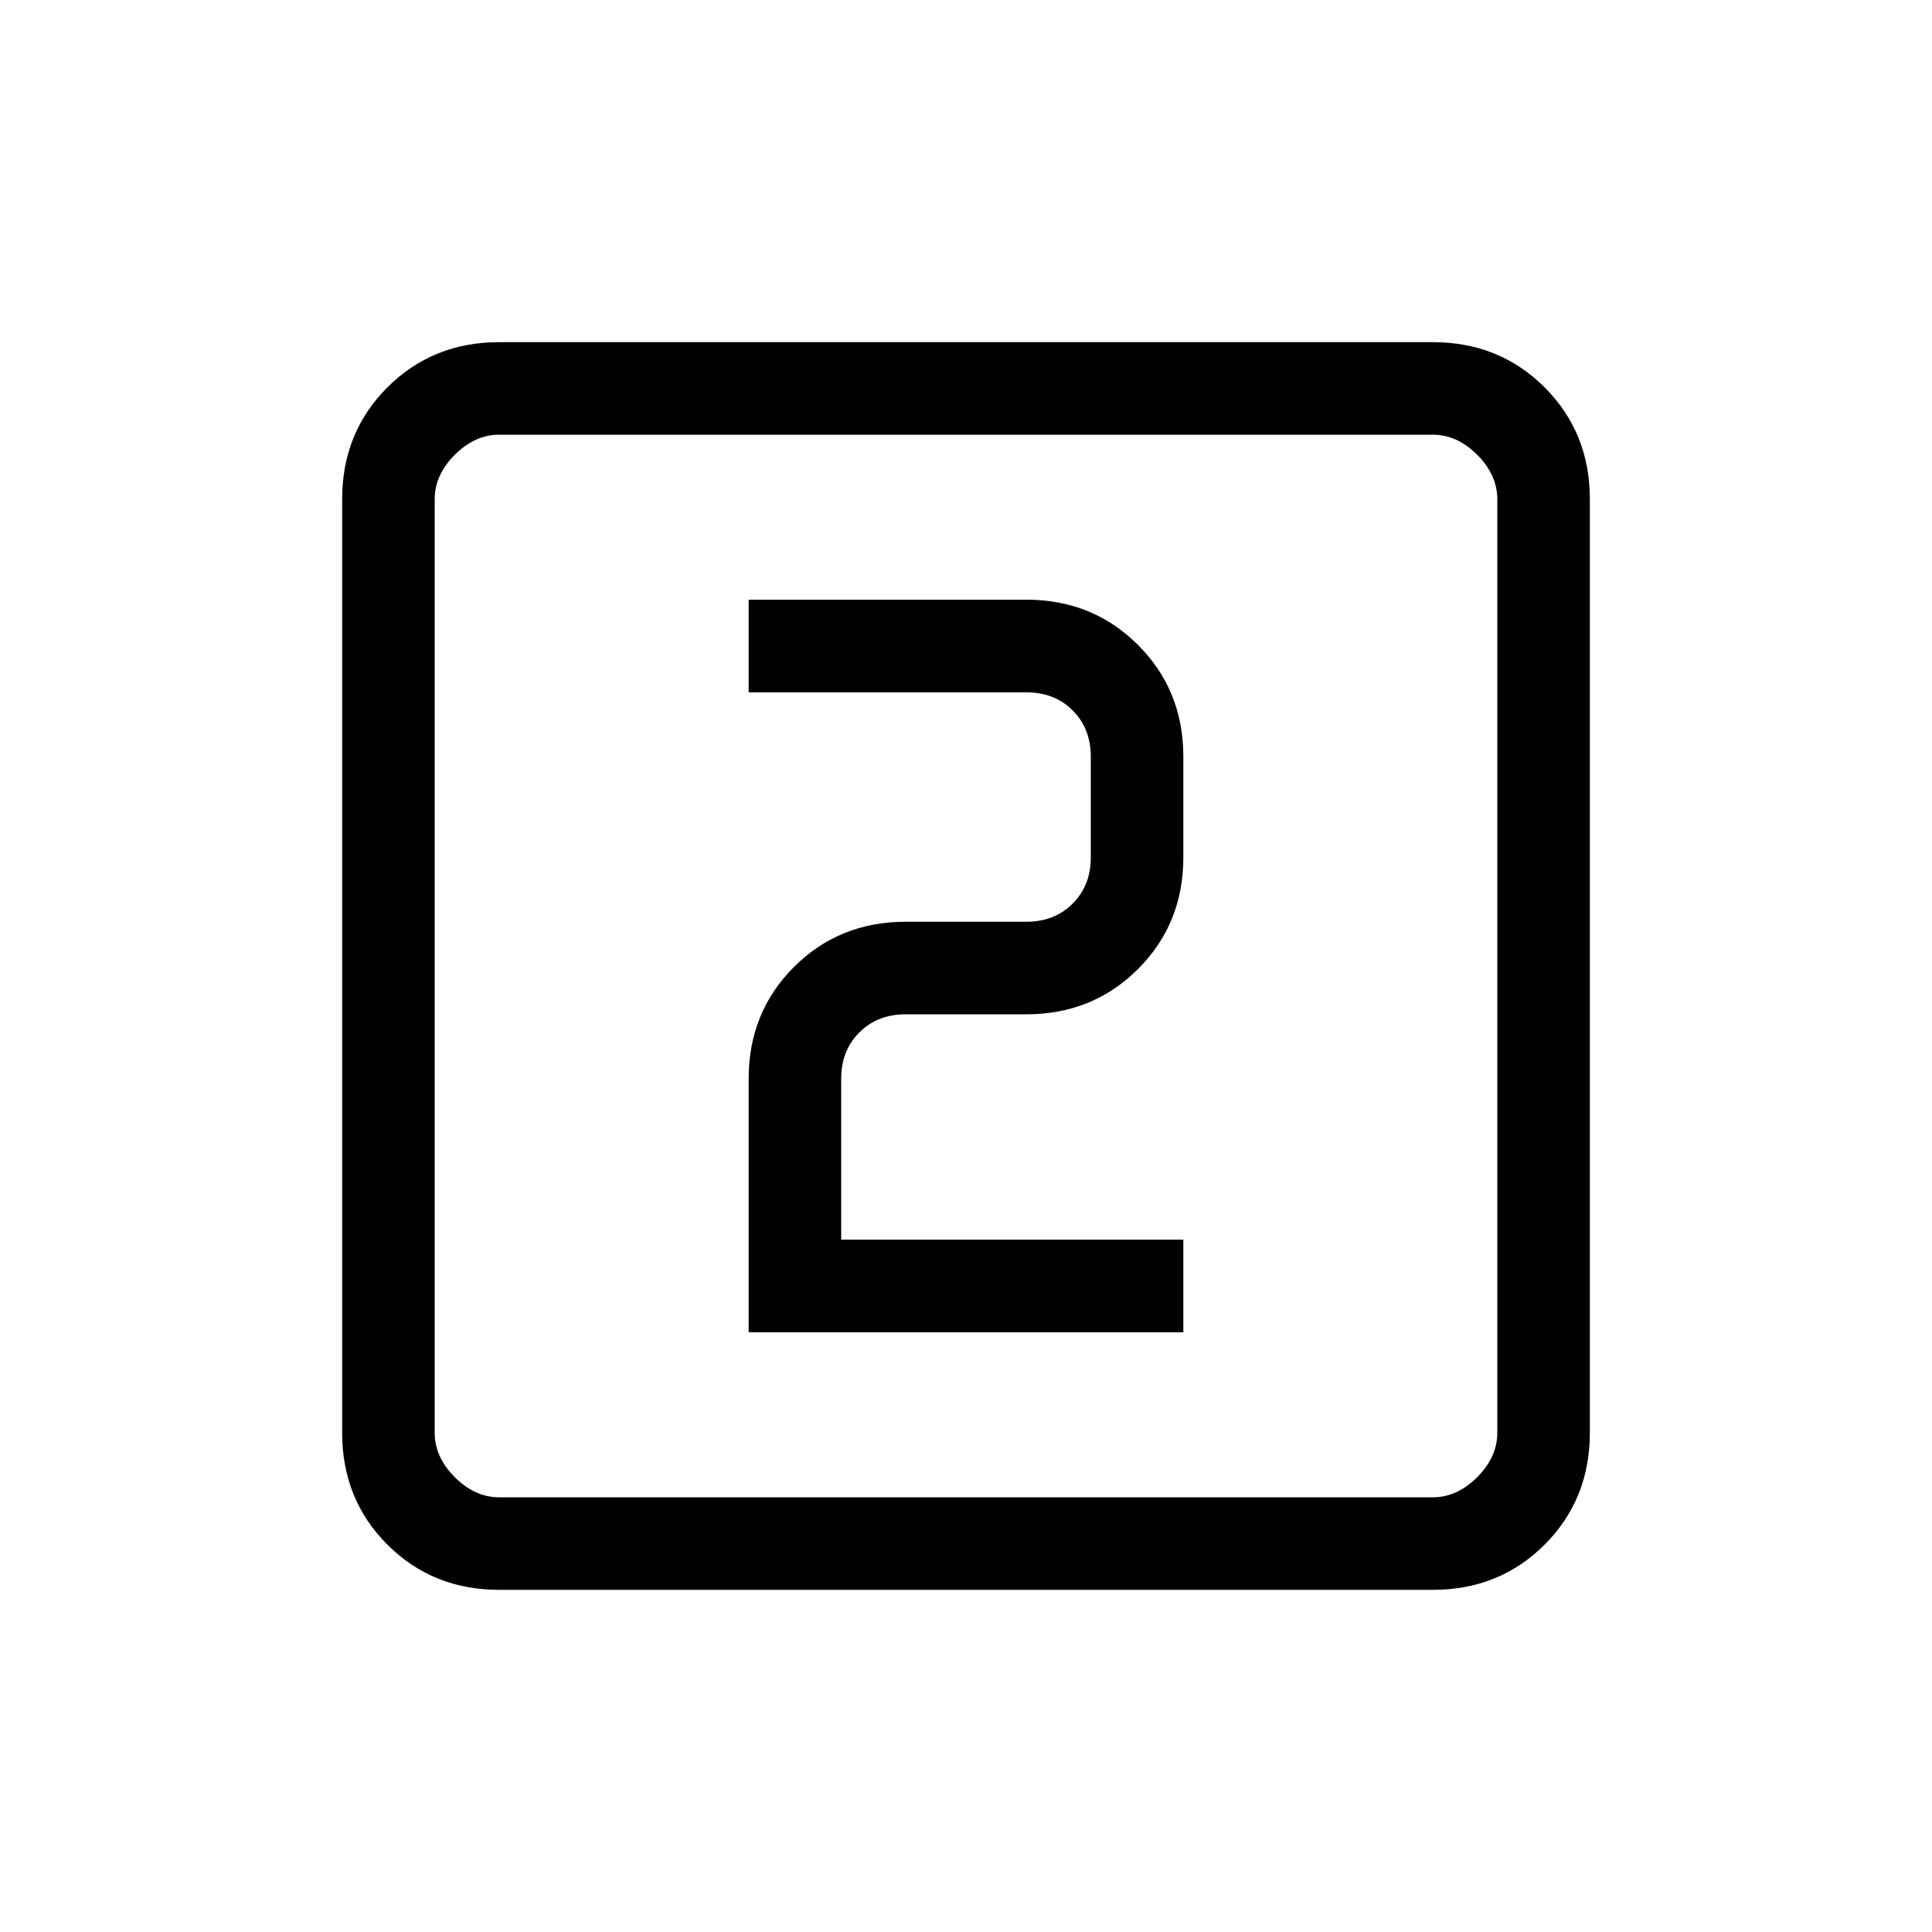 <svg xmlns="http://www.w3.org/2000/svg" height="20" width="20"><path d="M7.75 13.792h4.5v-.959H8.708v-1.666q0-.292.188-.479.187-.188.479-.188h1.25q.687 0 1.156-.469.469-.469.469-1.156V7.833q0-.687-.469-1.156-.469-.469-1.156-.469H7.75v.959h2.875q.292 0 .479.187.188.188.188.479v1.042q0 .292-.188.479-.187.188-.479.188h-1.25q-.687 0-1.156.468-.469.469-.469 1.157Zm-2.583 2.666q-.688 0-1.157-.468-.468-.469-.468-1.157V5.167q0-.688.468-1.157.469-.468 1.157-.468h9.666q.688 0 1.157.468.468.469.468 1.157v9.666q0 .688-.468 1.157-.469.468-1.157.468Zm0-.958h9.666q.25 0 .459-.208.208-.209.208-.459V5.167q0-.25-.208-.459-.209-.208-.459-.208H5.167q-.25 0-.459.208-.208.209-.208.459v9.666q0 .25.208.459.209.208.459.208ZM4.5 4.5v11-11Z"/></svg>